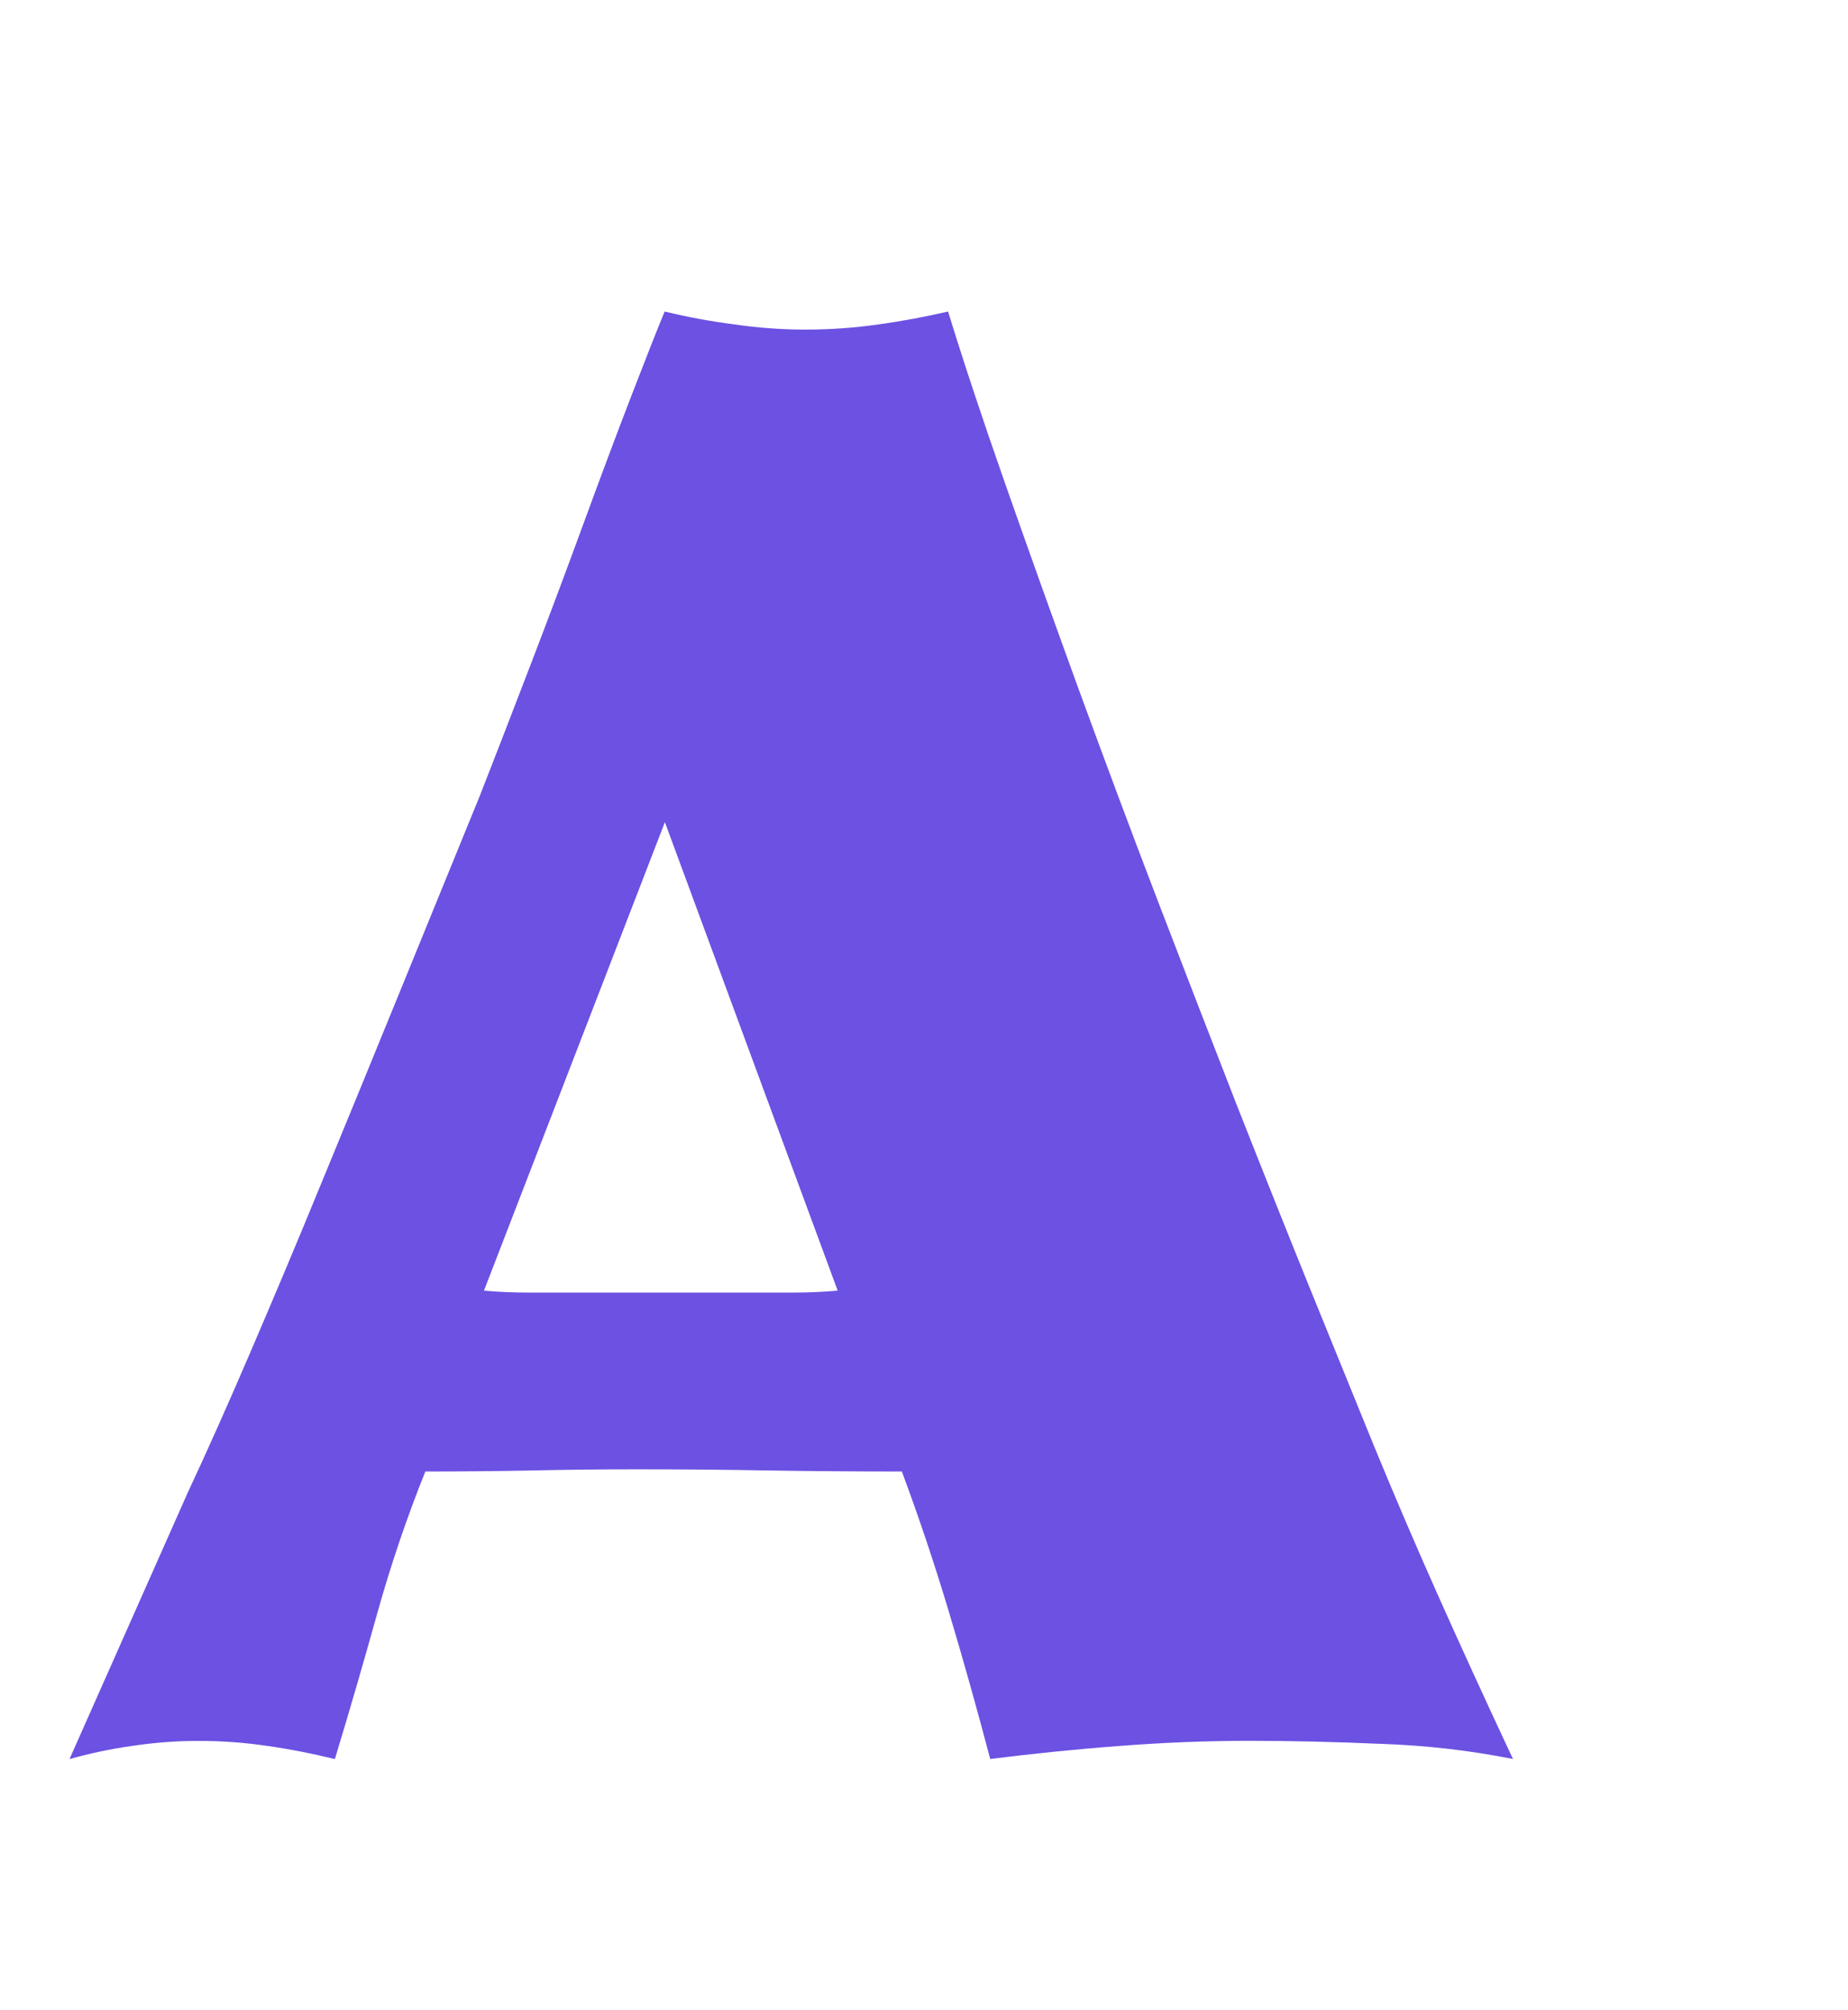 <?xml version="1.0" encoding="utf-8"?>
<!-- Generator: Adobe Illustrator 16.0.0, SVG Export Plug-In . SVG Version: 6.00 Build 0)  -->
<!DOCTYPE svg PUBLIC "-//W3C//DTD SVG 1.1//EN" "http://www.w3.org/Graphics/SVG/1.1/DTD/svg11.dtd">
<svg version="1.1" id="圖層_1" xmlns="http://www.w3.org/2000/svg" xmlns:xlink="http://www.w3.org/1999/xlink" x="0px" y="0px"
	 width="22.063px" height="24px" viewBox="73.938 37.25 22.063 24" enable-background="new 73.938 37.25 22.063 24"
	 xml:space="preserve">
<g>
	<defs>
		<rect id="SVGID_1_" x="73.938" y="37.25" width="22.063" height="24"/>
	</defs>
	<clipPath id="SVGID_2_">
		<use xlink:href="#SVGID_1_"  overflow="visible"/>
	</clipPath>
	<path clip-path="url(#SVGID_2_)" fill="#6C51E2" d="M8.724,52.658c0.176,0.016,0.352,0.023,0.528,0.023h3.164
		c0.176,0,0.352-0.008,0.528-0.023l-2.064-5.593L8.724,52.658z M6.944,58.25c-0.272-0.066-0.539-0.119-0.8-0.156
		c-0.274-0.041-0.551-0.061-0.828-0.061c-0.268,0-0.535,0.021-0.8,0.061c-0.25,0.035-0.497,0.088-0.74,0.156l1.416-3.191
		c0.224-0.48,0.472-1.037,0.744-1.668c0.272-0.633,0.556-1.309,0.852-2.029c0.296-0.719,0.604-1.471,0.924-2.256l0.96-2.352
		c0.176-0.448,0.376-0.965,0.6-1.549s0.441-1.16,0.652-1.728c0.208-0.567,0.4-1.08,0.576-1.536s0.304-0.779,0.384-0.972
		c0.272,0.066,0.552,0.118,0.84,0.155c0.278,0.04,0.559,0.061,0.84,0.061c0.289,0,0.578-0.02,0.864-0.061
		c0.288-0.039,0.568-0.092,0.84-0.155c0.176,0.575,0.4,1.252,0.672,2.028c0.272,0.775,0.564,1.592,0.876,2.447
		c0.312,0.856,0.632,1.713,0.96,2.568c0.328,0.855,0.636,1.652,0.924,2.389c0.333,0.848,0.633,1.6,0.9,2.256
		s0.519,1.275,0.756,1.859c0.24,0.584,0.492,1.172,0.756,1.764c0.264,0.592,0.563,1.248,0.896,1.969
		c-0.514-0.102-1.036-0.162-1.56-0.18c-0.576-0.025-1.104-0.037-1.584-0.037c-0.512,0-1.028,0.021-1.548,0.061
		s-1.036,0.092-1.548,0.156c-0.16-0.607-0.324-1.191-0.492-1.752s-0.356-1.121-0.564-1.68c-0.528,0-1.056-0.004-1.584-0.012
		c-0.528-0.01-1.056-0.014-1.584-0.014c-0.416,0-0.836,0.004-1.26,0.014c-0.424,0.008-0.844,0.012-1.26,0.012
		c-0.223,0.555-0.415,1.123-0.576,1.699C7.288,57.096,7.12,57.674,6.944,58.25z M28.544,55.826c0.16,0,0.48-0.004,0.96-0.012
		s1.014-0.025,1.6-0.049c0.584-0.023,1.172-0.053,1.764-0.084c0.487-0.021,0.974-0.07,1.456-0.145
		c-0.032,0.176-0.06,0.381-0.084,0.613c-0.025,0.258-0.038,0.52-0.036,0.779c0,0.221,0.012,0.441,0.036,0.66
		c0.024,0.217,0.052,0.436,0.084,0.66c-1.008-0.08-1.908-0.137-2.7-0.168c-0.792-0.033-1.579-0.049-2.36-0.049
		c-0.867,0-1.859,0.016-2.976,0.049c-1.117,0.031-2.277,0.088-3.48,0.168c0.148-0.736,0.244-1.482,0.288-2.232
		c0.048-0.783,0.072-1.52,0.072-2.207v-1.248c0-0.77-0.004-1.469-0.012-2.102c-0.008-0.631-0.016-1.228-0.024-1.787
		c-0.008-0.561-0.02-1.1-0.036-1.62c-0.016-0.521-0.032-1.06-0.048-1.62c-0.032-0.733-0.056-1.489-0.072-2.268
		c-0.011-0.703-0.059-1.403-0.144-2.101c1.018,0.145,2.044,0.217,3.072,0.216c0.496,0,0.972-0.016,1.428-0.048
		s0.923-0.088,1.4-0.168c-0.048,0.416-0.084,0.972-0.108,1.668s-0.048,1.437-0.072,2.22c-0.024,0.784-0.04,1.561-0.048,2.328
		s-0.012,1.432-0.012,1.992v1.1c0,0.225,0.004,0.598,0.012,1.117s0.015,1.068,0.02,1.648c0,0.574,0.004,1.119,0.012,1.631
		C28.544,55.281,28.547,55.633,28.544,55.826z M44.288,56.498c0.516,0.014,1.027-0.102,1.488-0.336
		c0.408-0.217,0.767-0.516,1.056-0.877c0.3-0.379,0.537-0.805,0.7-1.26c0.174-0.48,0.31-0.973,0.404-1.477
		c0.095-0.502,0.157-1.012,0.188-1.523c0.032-0.512,0.048-0.984,0.048-1.416c-0.003-0.742-0.047-1.482-0.132-2.22
		c-0.08-0.759-0.266-1.501-0.552-2.208c-0.263-0.656-0.683-1.237-1.224-1.692c-0.613-0.474-1.375-0.712-2.148-0.672
		c-0.738-0.035-1.464,0.19-2.052,0.636c-0.524,0.431-0.94,0.979-1.212,1.601c-0.295,0.667-0.49,1.375-0.576,2.1
		c-0.092,0.704-0.14,1.414-0.144,2.124c0,0.496,0.012,1.02,0.036,1.572c0.023,0.547,0.083,1.094,0.18,1.633
		c0.091,0.518,0.228,1.027,0.408,1.523c0.168,0.467,0.416,0.9,0.732,1.283c0.314,0.379,0.708,0.682,1.152,0.889
		C43.159,56.406,43.722,56.516,44.288,56.498z M44.096,40.85c1.31-0.01,2.612,0.18,3.864,0.564c1.144,0.346,2.207,0.912,3.132,1.668
		c0.892,0.74,1.605,1.67,2.088,2.724c0.525,1.181,0.783,2.464,0.756,3.756c0.031,1.349-0.23,2.687-0.768,3.925
		c-0.48,1.07-1.199,2.018-2.1,2.771c-0.927,0.756-2.002,1.309-3.156,1.619c-1.274,0.354-2.591,0.525-3.912,0.518
		c-1.262,0.008-2.517-0.184-3.72-0.564c-1.125-0.352-2.168-0.924-3.072-1.68c-0.888-0.756-1.597-1.697-2.076-2.76
		c-0.52-1.176-0.778-2.449-0.756-3.732c-0.026-1.307,0.228-2.602,0.744-3.801c0.47-1.061,1.171-2.004,2.052-2.76
		c0.905-0.762,1.954-1.334,3.084-1.68C41.499,41.031,42.794,40.84,44.096,40.85z M56.796,50.33c0-0.209-0.004-0.564-0.012-1.068
		c-0.009-0.504-0.013-1.037-0.013-1.6c0-0.576-0.004-1.113-0.012-1.608c-0.008-0.496-0.012-0.841-0.012-1.032
		c0-0.544-0.016-1.145-0.048-1.8c-0.032-0.656-0.089-1.376-0.168-2.16c0.432,0.048,0.916,0.097,1.452,0.144
		c0.535,0.049,1.035,0.072,1.5,0.072c0.447,0,0.947-0.02,1.5-0.061c0.552-0.039,1.035-0.092,1.451-0.155
		c-0.048,0.56-0.088,1.144-0.119,1.752c-0.032,0.608-0.063,1.214-0.092,1.815c-0.024,0.601-0.041,1.177-0.049,1.729
		c-0.008,0.553-0.012,1.061-0.012,1.523c0.368,0.017,0.775,0.029,1.225,0.037c0.447,0.008,0.911,0.012,1.391,0.012
		c0.416,0,0.856-0.008,1.32-0.024c0.465-0.016,0.92-0.024,1.368-0.024c0-0.479-0.004-1.004-0.012-1.571s-0.024-1.147-0.048-1.74
		c-0.024-0.592-0.053-1.188-0.084-1.788c-0.032-0.6-0.072-1.172-0.12-1.716c0.432,0.048,0.92,0.097,1.464,0.144
		c0.544,0.049,1.04,0.072,1.488,0.072c0.447,0,0.947-0.02,1.5-0.06c0.552-0.04,1.035-0.093,1.451-0.156
		c-0.096,1.009-0.162,2.048-0.199,3.12s-0.058,2.32-0.061,3.744c0,1.072,0.008,2.053,0.024,2.939
		c0.017,0.889,0.036,1.736,0.06,2.545c0.024,0.809,0.049,1.6,0.072,2.375c0.023,0.777,0.053,1.598,0.084,2.461
		c-1.041-0.145-2.092-0.217-3.145-0.217c-0.466,0-0.926,0.021-1.379,0.061s-0.914,0.092-1.381,0.156
		c0.066-0.527,0.119-1.164,0.156-1.908s0.065-1.496,0.084-2.256c0.016-0.76,0.028-1.48,0.036-2.16s0.013-1.229,0.013-1.645
		c-0.433,0-0.873-0.008-1.32-0.023c-0.448-0.016-0.896-0.023-1.344-0.023c-0.416,0-0.856,0.004-1.32,0.012
		c-0.465,0.008-0.904,0.02-1.32,0.035c0,0.432,0.004,0.988,0.012,1.668s0.021,1.4,0.036,2.16c0.017,0.76,0.04,1.508,0.072,2.24
		c0.032,0.734,0.071,1.367,0.12,1.9c-0.496-0.08-0.99-0.137-1.484-0.168c-0.493-0.033-0.998-0.049-1.516-0.049
		c-0.608,0-1.137,0.021-1.584,0.061c-0.448,0.039-0.882,0.092-1.301,0.156l0.101-1.201c0.032-0.352,0.06-0.795,0.084-1.332
		c0.024-0.535,0.04-1.111,0.048-1.727c0.008-0.617,0.016-1.244,0.023-1.885c0.009-0.641,0.013-1.232,0.013-1.775H56.796z
		 M79.716,52.658c0.177,0.016,0.353,0.023,0.528,0.023h3.168c0.176,0,0.352-0.008,0.527-0.023l-2.063-5.593L79.716,52.658z
		 M77.936,58.25c-0.271-0.066-0.538-0.119-0.8-0.156c-0.274-0.041-0.551-0.061-0.827-0.061c-0.269,0-0.535,0.021-0.801,0.061
		c-0.25,0.035-0.496,0.088-0.74,0.156l1.416-3.191c0.225-0.48,0.473-1.037,0.744-1.668c0.272-0.633,0.557-1.309,0.852-2.029
		c0.297-0.719,0.604-1.471,0.925-2.256l0.96-2.352c0.176-0.448,0.376-0.965,0.6-1.549c0.225-0.584,0.44-1.16,0.648-1.728
		s0.4-1.08,0.576-1.536s0.304-0.779,0.384-0.972c0.272,0.066,0.552,0.118,0.84,0.155c0.278,0.04,0.56,0.061,0.84,0.061
		c0.289,0,0.578-0.02,0.864-0.061c0.288-0.039,0.568-0.092,0.84-0.155c0.176,0.575,0.4,1.252,0.672,2.028
		c0.272,0.775,0.564,1.593,0.876,2.451c0.313,0.856,0.632,1.713,0.96,2.568s0.637,1.652,0.924,2.389
		c0.334,0.848,0.634,1.6,0.9,2.256s0.519,1.275,0.756,1.859c0.24,0.584,0.492,1.172,0.756,1.764s0.564,1.248,0.9,1.965
		c-0.514-0.102-1.036-0.162-1.561-0.18c-0.575-0.025-1.104-0.037-1.584-0.037c-0.512,0-1.027,0.021-1.547,0.061
		c-0.521,0.039-1.037,0.092-1.549,0.156c-0.16-0.607-0.324-1.191-0.492-1.752s-0.355-1.121-0.563-1.68
		c-0.528,0-1.056-0.004-1.584-0.012c-0.528-0.01-1.056-0.014-1.584-0.014c-0.416,0-0.836,0.004-1.261,0.014
		c-0.424,0.008-0.844,0.012-1.26,0.012c-0.223,0.555-0.415,1.123-0.576,1.699C78.279,57.096,78.111,57.674,77.936,58.25z"/>
</g>
</svg>
